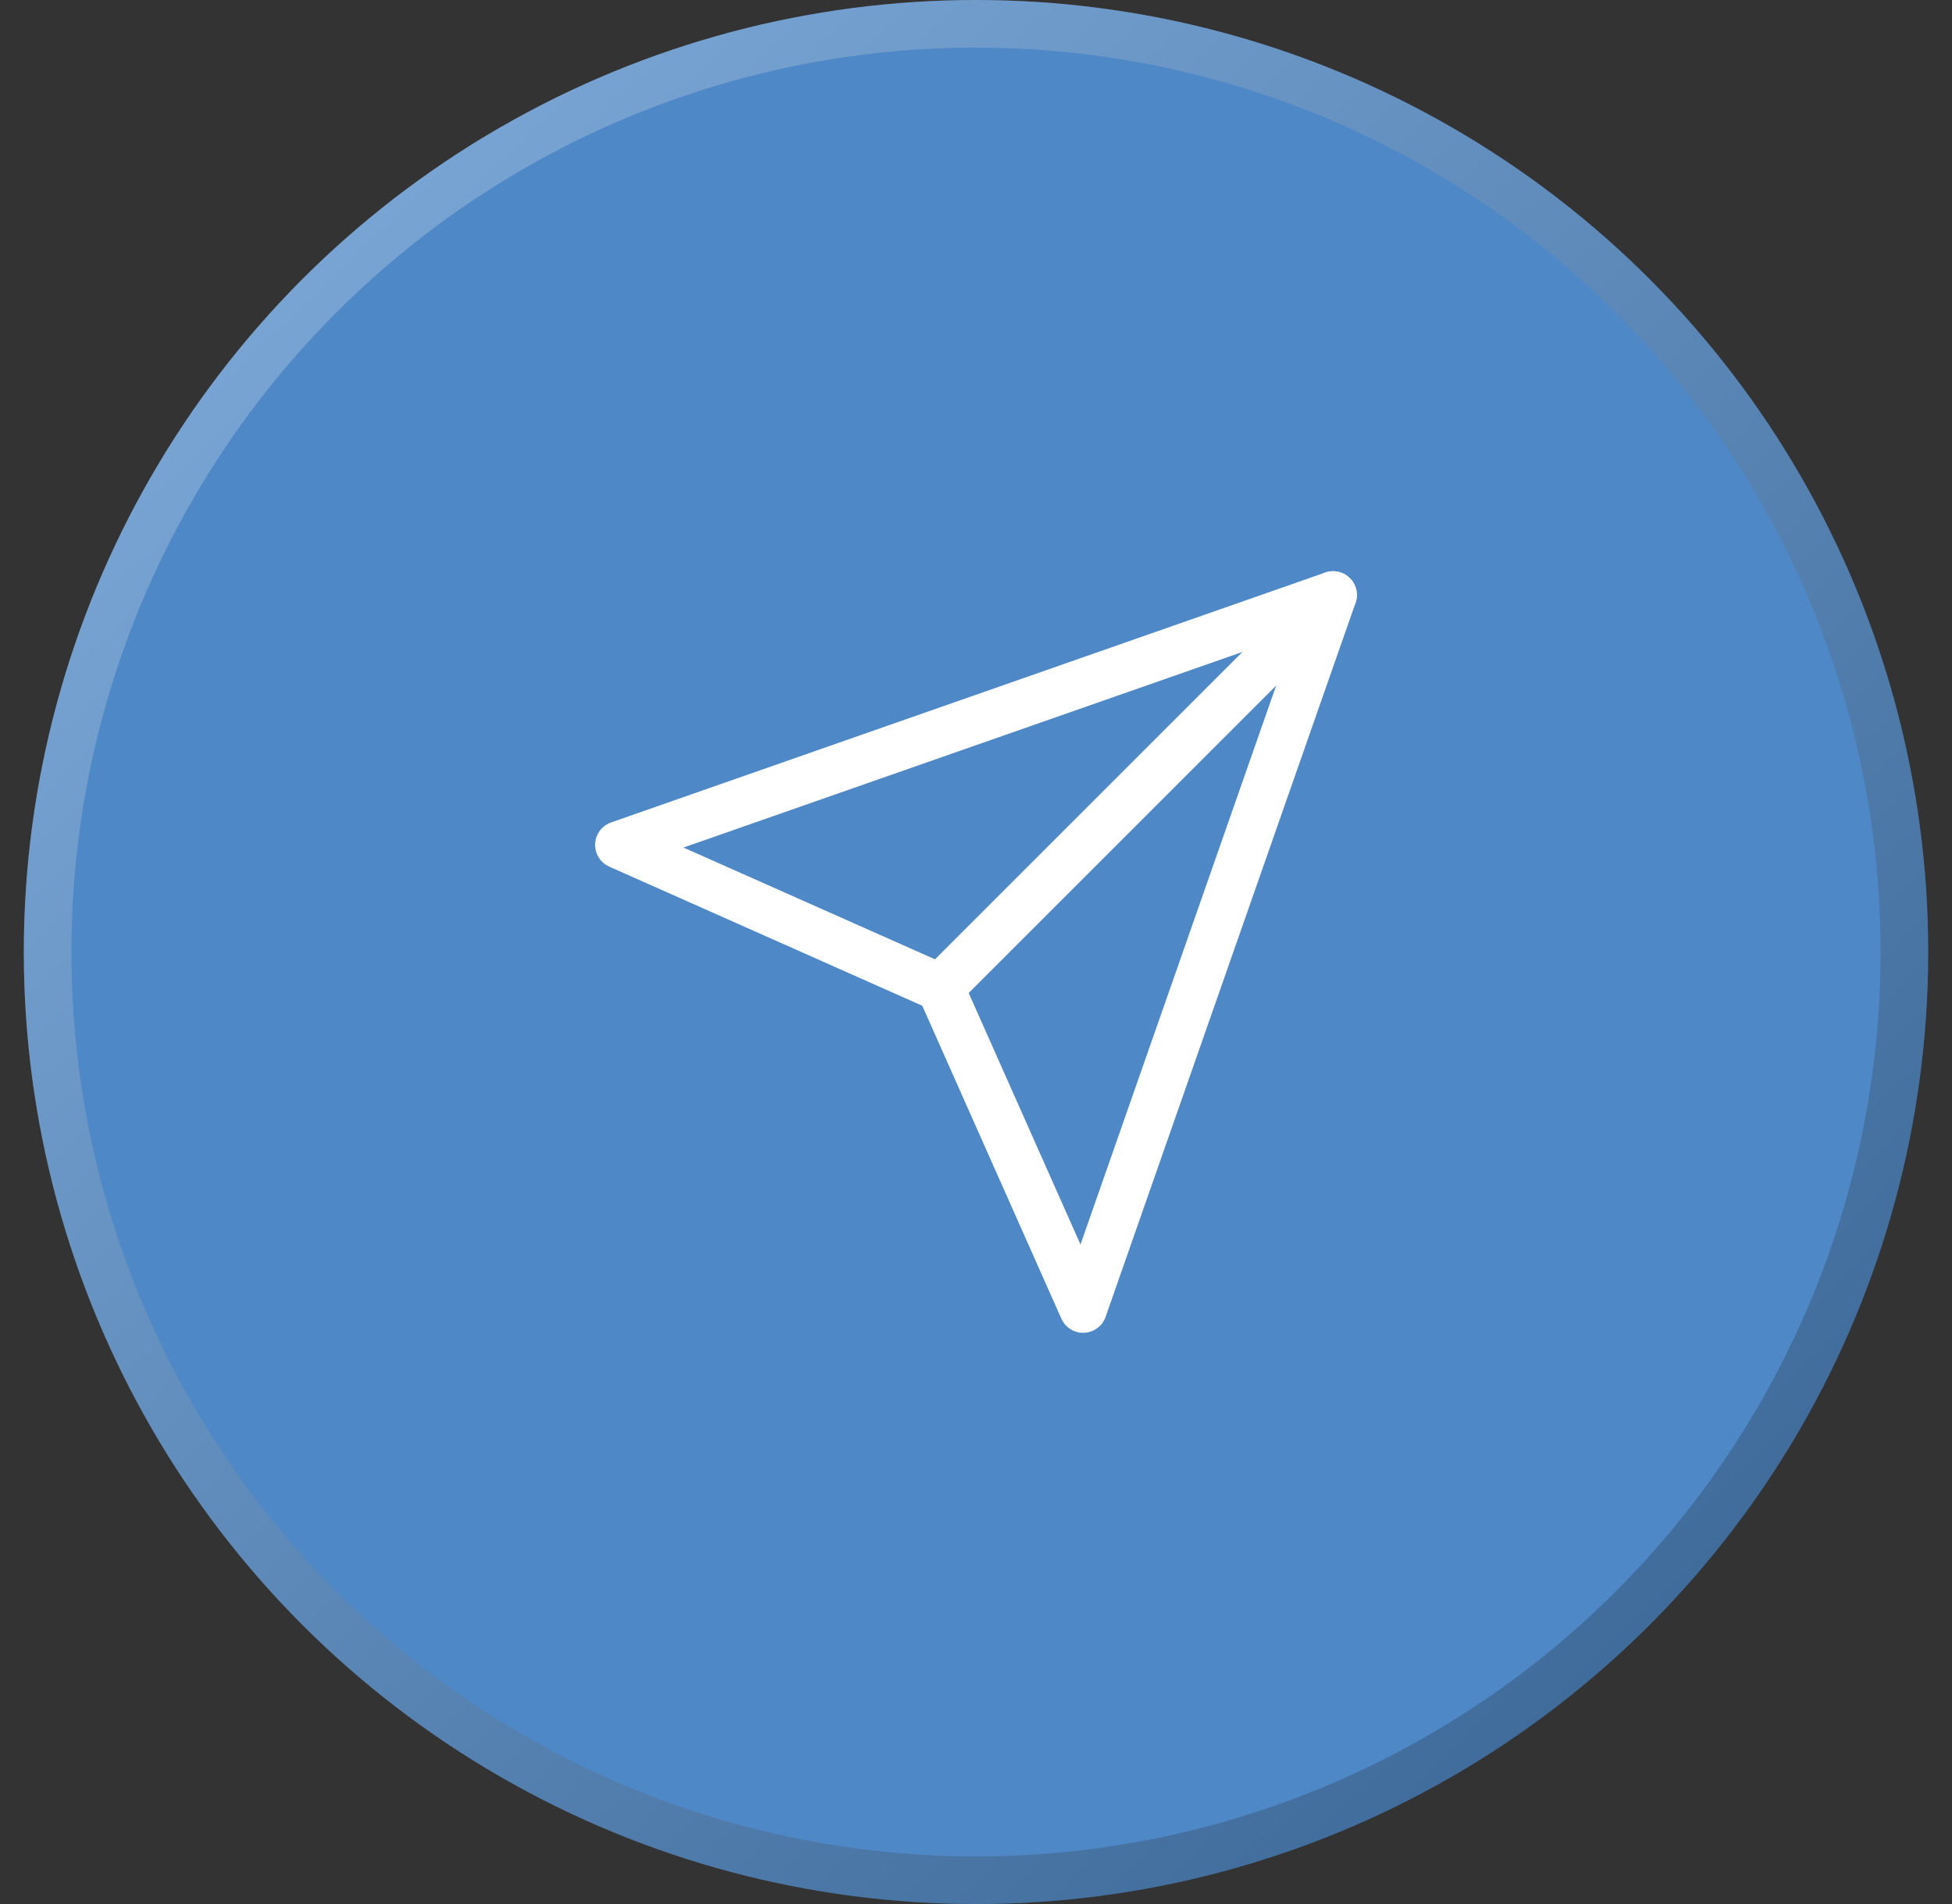 <svg width="41" height="40" viewBox="0 0 41 40" fill="none" xmlns="http://www.w3.org/2000/svg">
<rect x="0" y="0" width="41" height="40" fill="#333333" stroke="none"/>
<circle cx="20.5" cy="20" r="20" fill="#4E88C7"/>
<circle cx="20.5" cy="20" r="19.5" stroke="url(#paint0_linear_1041_8257)" stroke-opacity="0.25" style="mix-blend-mode:overlay"/>
<path d="M28 12.5L19.75 20.75" stroke="white" stroke-linecap="round" stroke-linejoin="round"/>
<path d="M28 12.5L22.75 27.5L19.75 20.75L13 17.75L28 12.5Z" stroke="white" stroke-linecap="round" stroke-linejoin="round"/>
<defs>
<linearGradient id="paint0_linear_1041_8257" x1="5.3" y1="5.2" x2="36.9" y2="38" gradientUnits="userSpaceOnUse">
<stop stop-color="white"/>
<stop offset="1"/>
</linearGradient>
</defs>
</svg>
